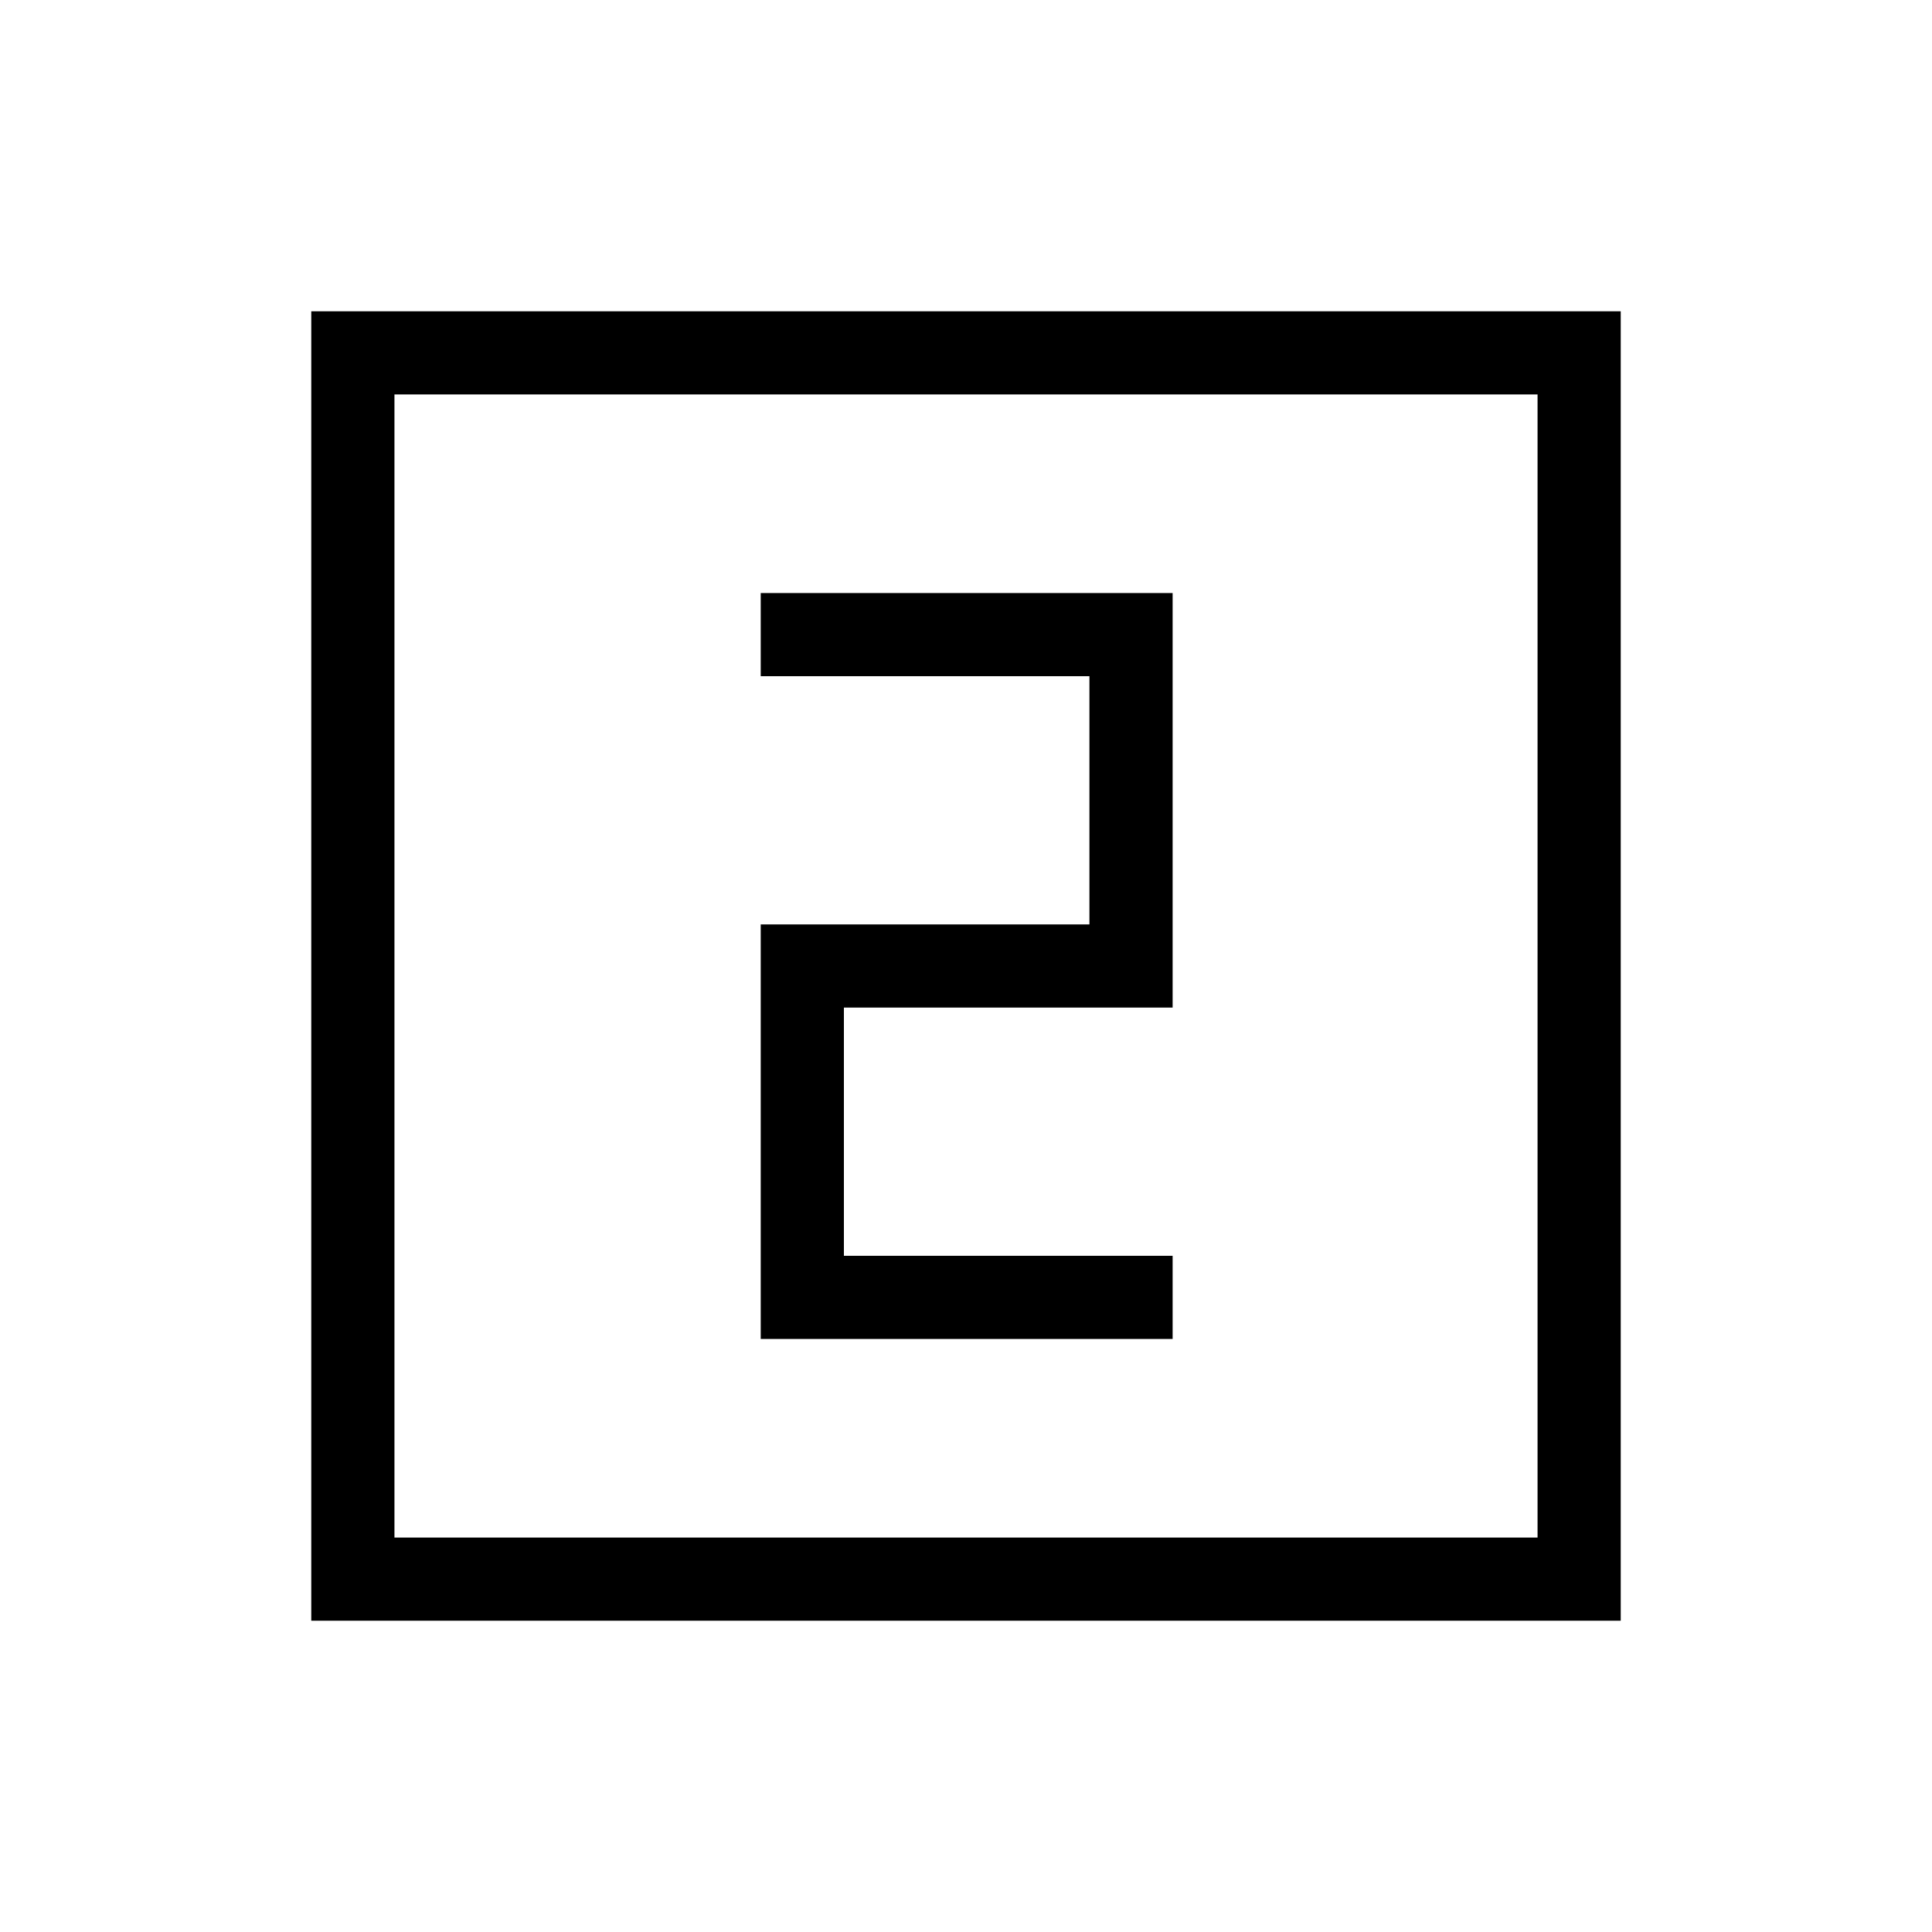 <svg xmlns="http://www.w3.org/2000/svg" height="40" viewBox="0 -960 960 960" width="40"><path d="M378-294.67h204.67V-336H419.33v-123.33h163.34v-206H378V-624h163.33v123.33H378v206Zm-223.33 140v-650.66h650.66v650.66H154.67ZM196-196h568v-568H196v568Zm0 0v-568 568Z"/></svg>